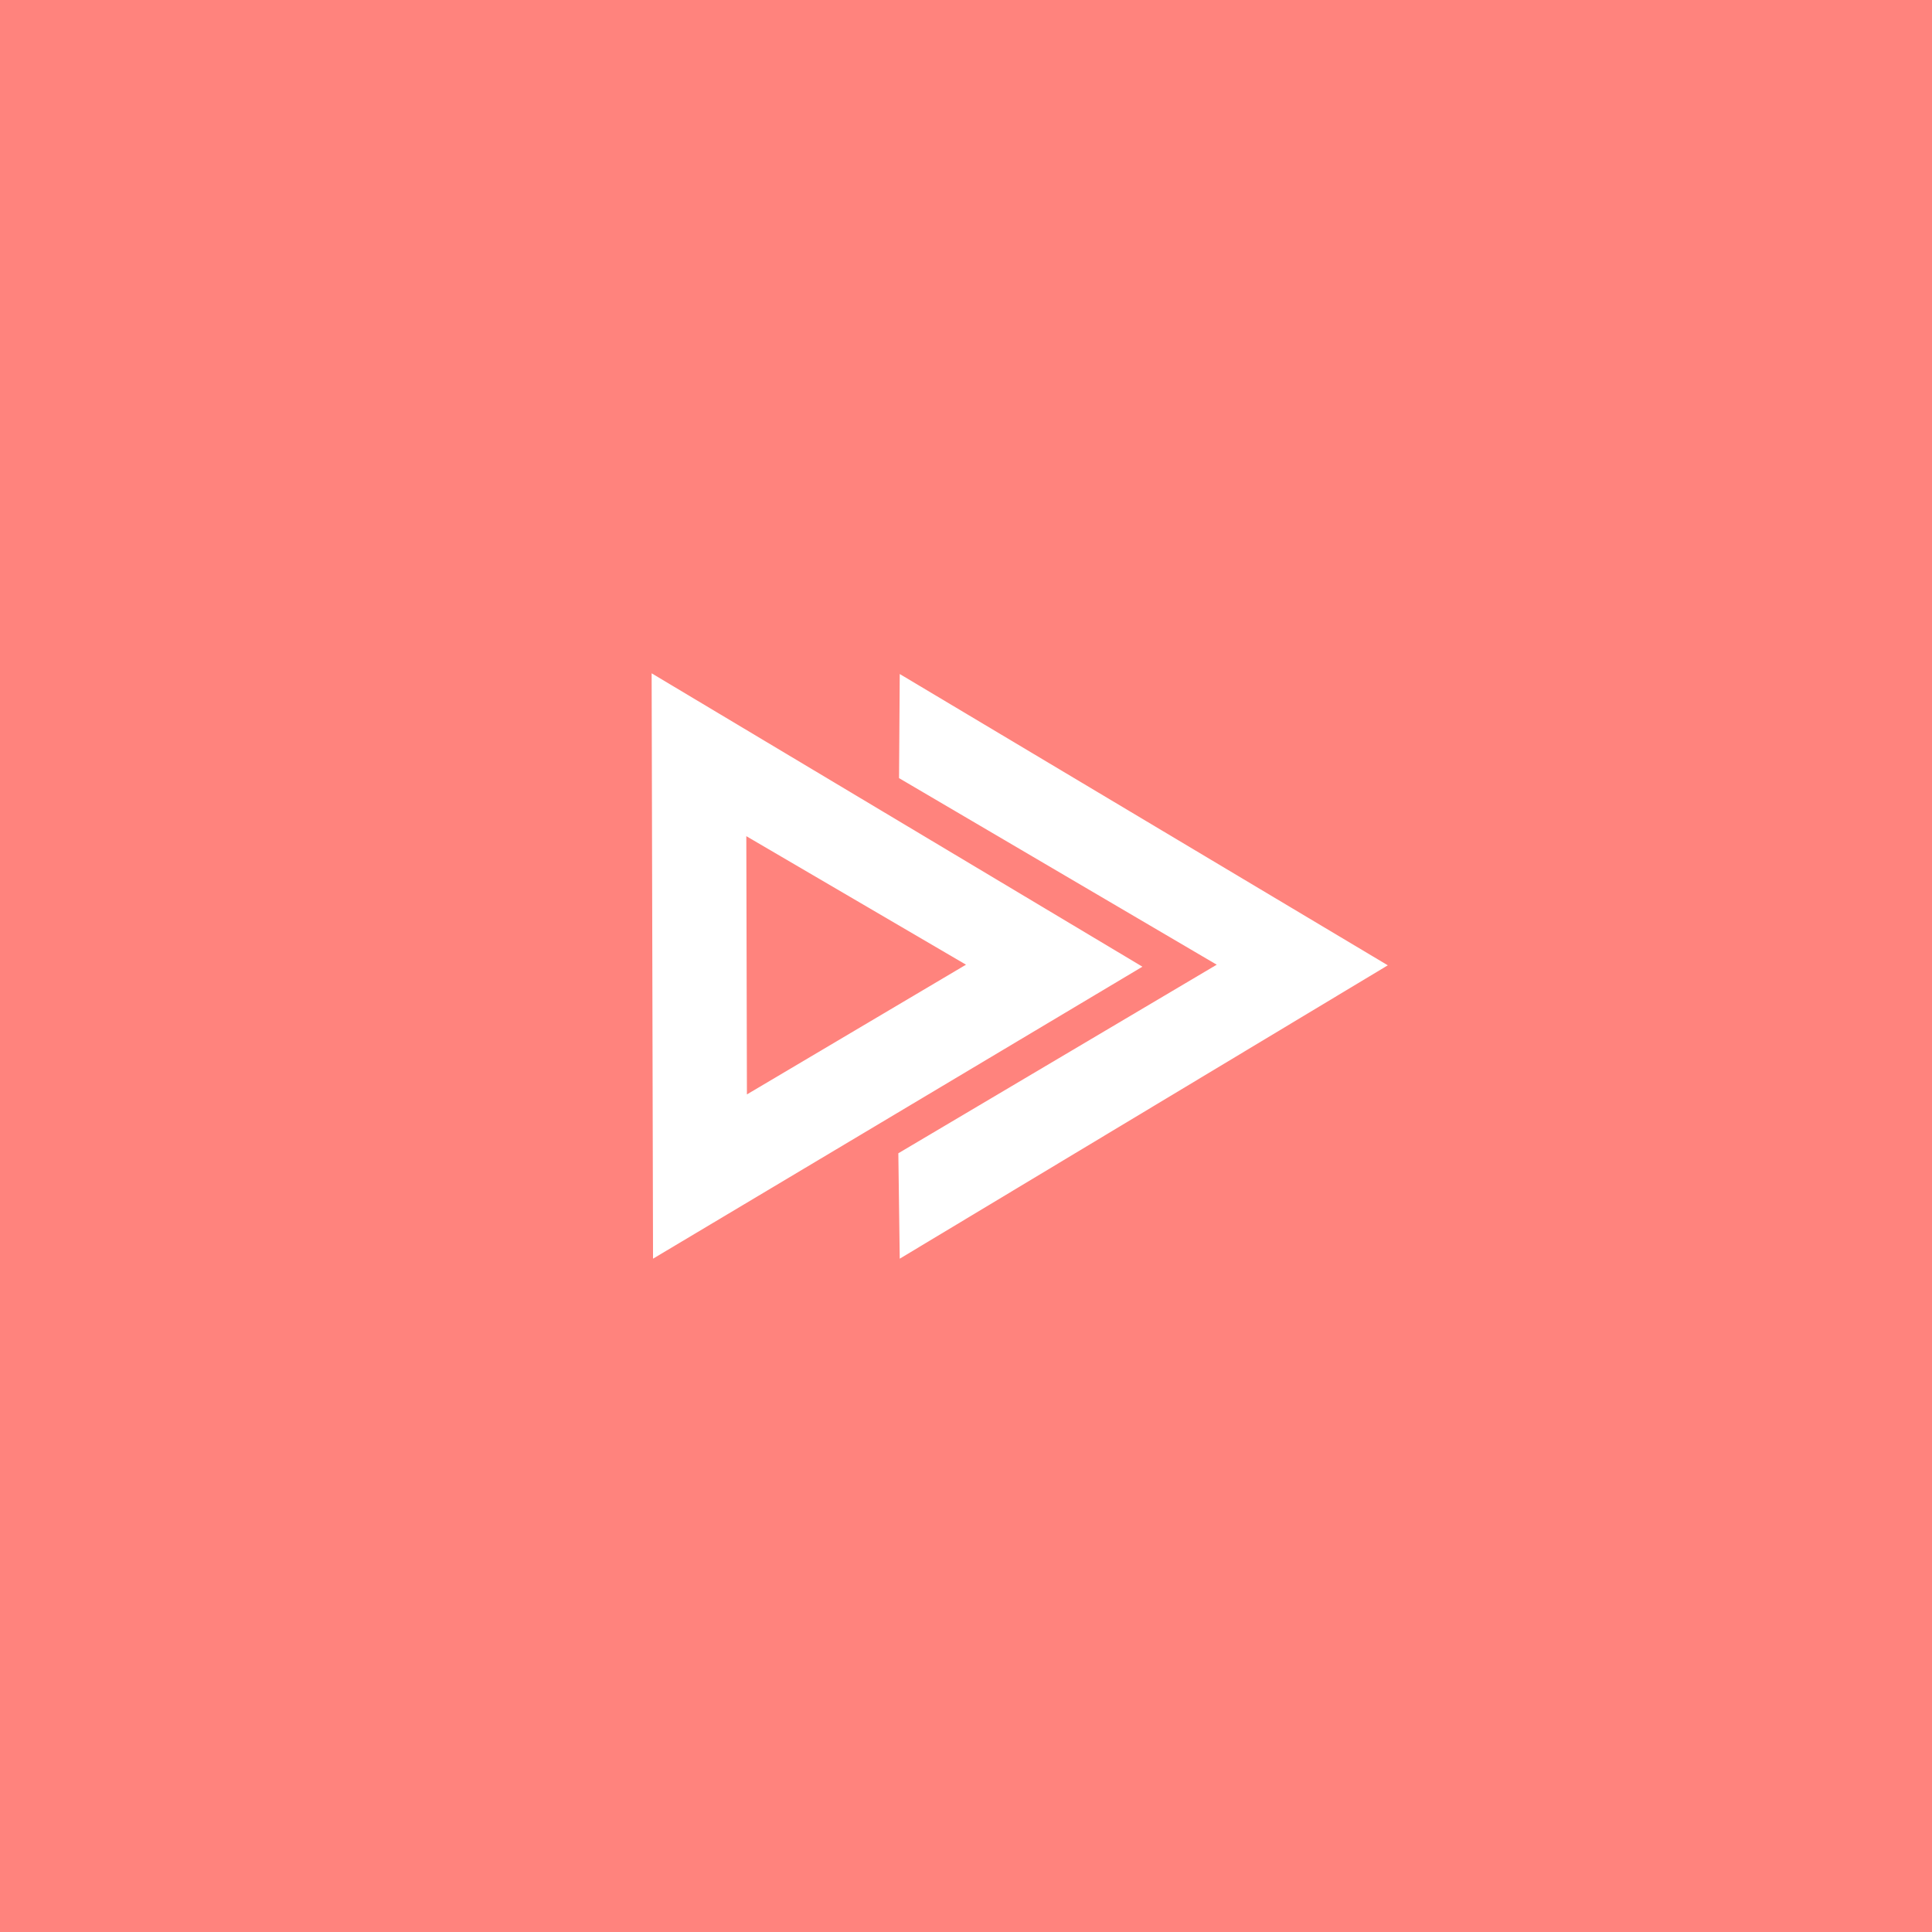 <svg xmlns="http://www.w3.org/2000/svg" xml:space="preserve" width="192" height="192">
  <rect width="100%" height="100%" fill="#ff837d" />
  <path fill="#fff" d="m64.759 66.913.139 58.173 48.634-29.017zm9.409 16.185L96 95.869l-21.772 12.893z" />
  <path fill="#fff" d="m89.415 66.983 48.504 28.948-48.504 29.156-.139-10.477 31.641-18.74-31.571-18.54z" />
</svg>
